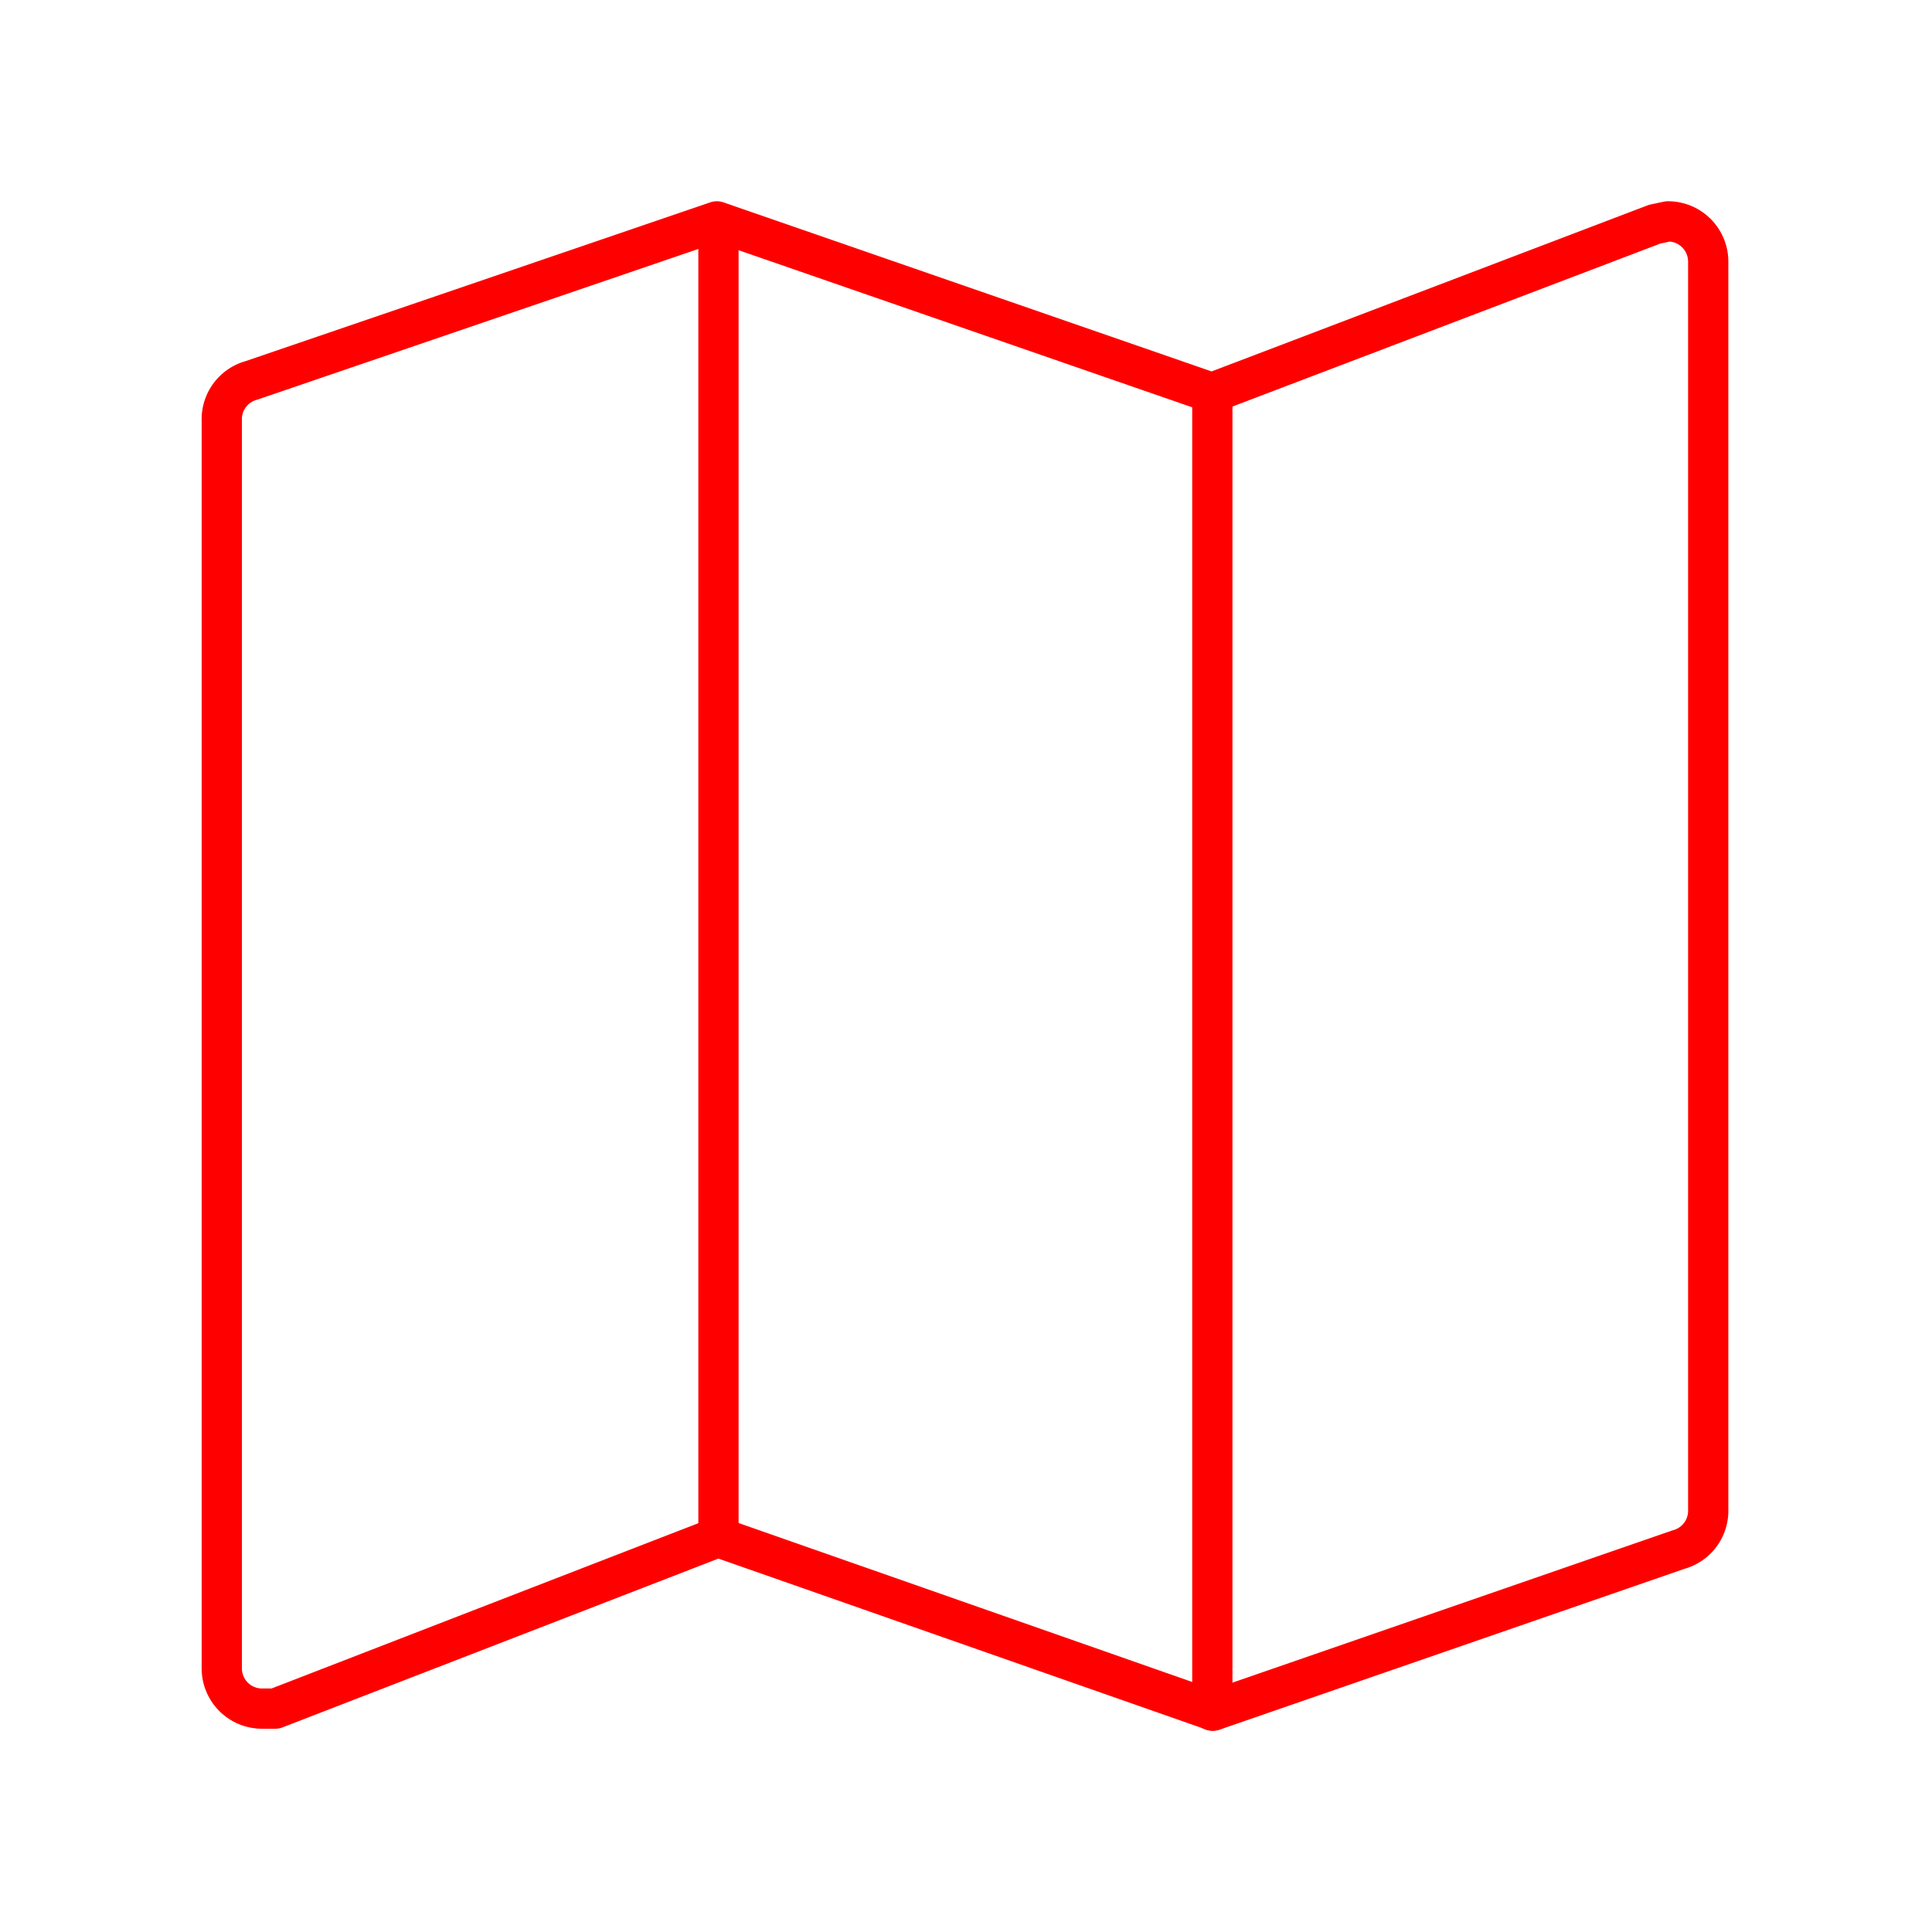 <svg id="Layer_2" data-name="Layer 2" xmlns="http://www.w3.org/2000/svg" viewBox="0 0 48 48"><defs><style>.cls-1{fill:none;stroke:#FF0000;stroke-linecap:round;stroke-linejoin:round;}</style></defs><path class="cls-1" d="M17.81,5.5,6.25,9.45a1,1,0,0,0-.74,1v31a1,1,0,0,0,1,1h.33l11-4.26,12.3,4.31,11.56-4a1,1,0,0,0,.74-1l0-31a1,1,0,0,0-1-1l-.33.07-11,4.19Z"/><line class="cls-1" x1="30.12" y1="9.81" x2="30.12" y2="42.5"/><line class="cls-1" x1="17.85" y1="38.19" x2="17.85" y2="5.6"/></svg>